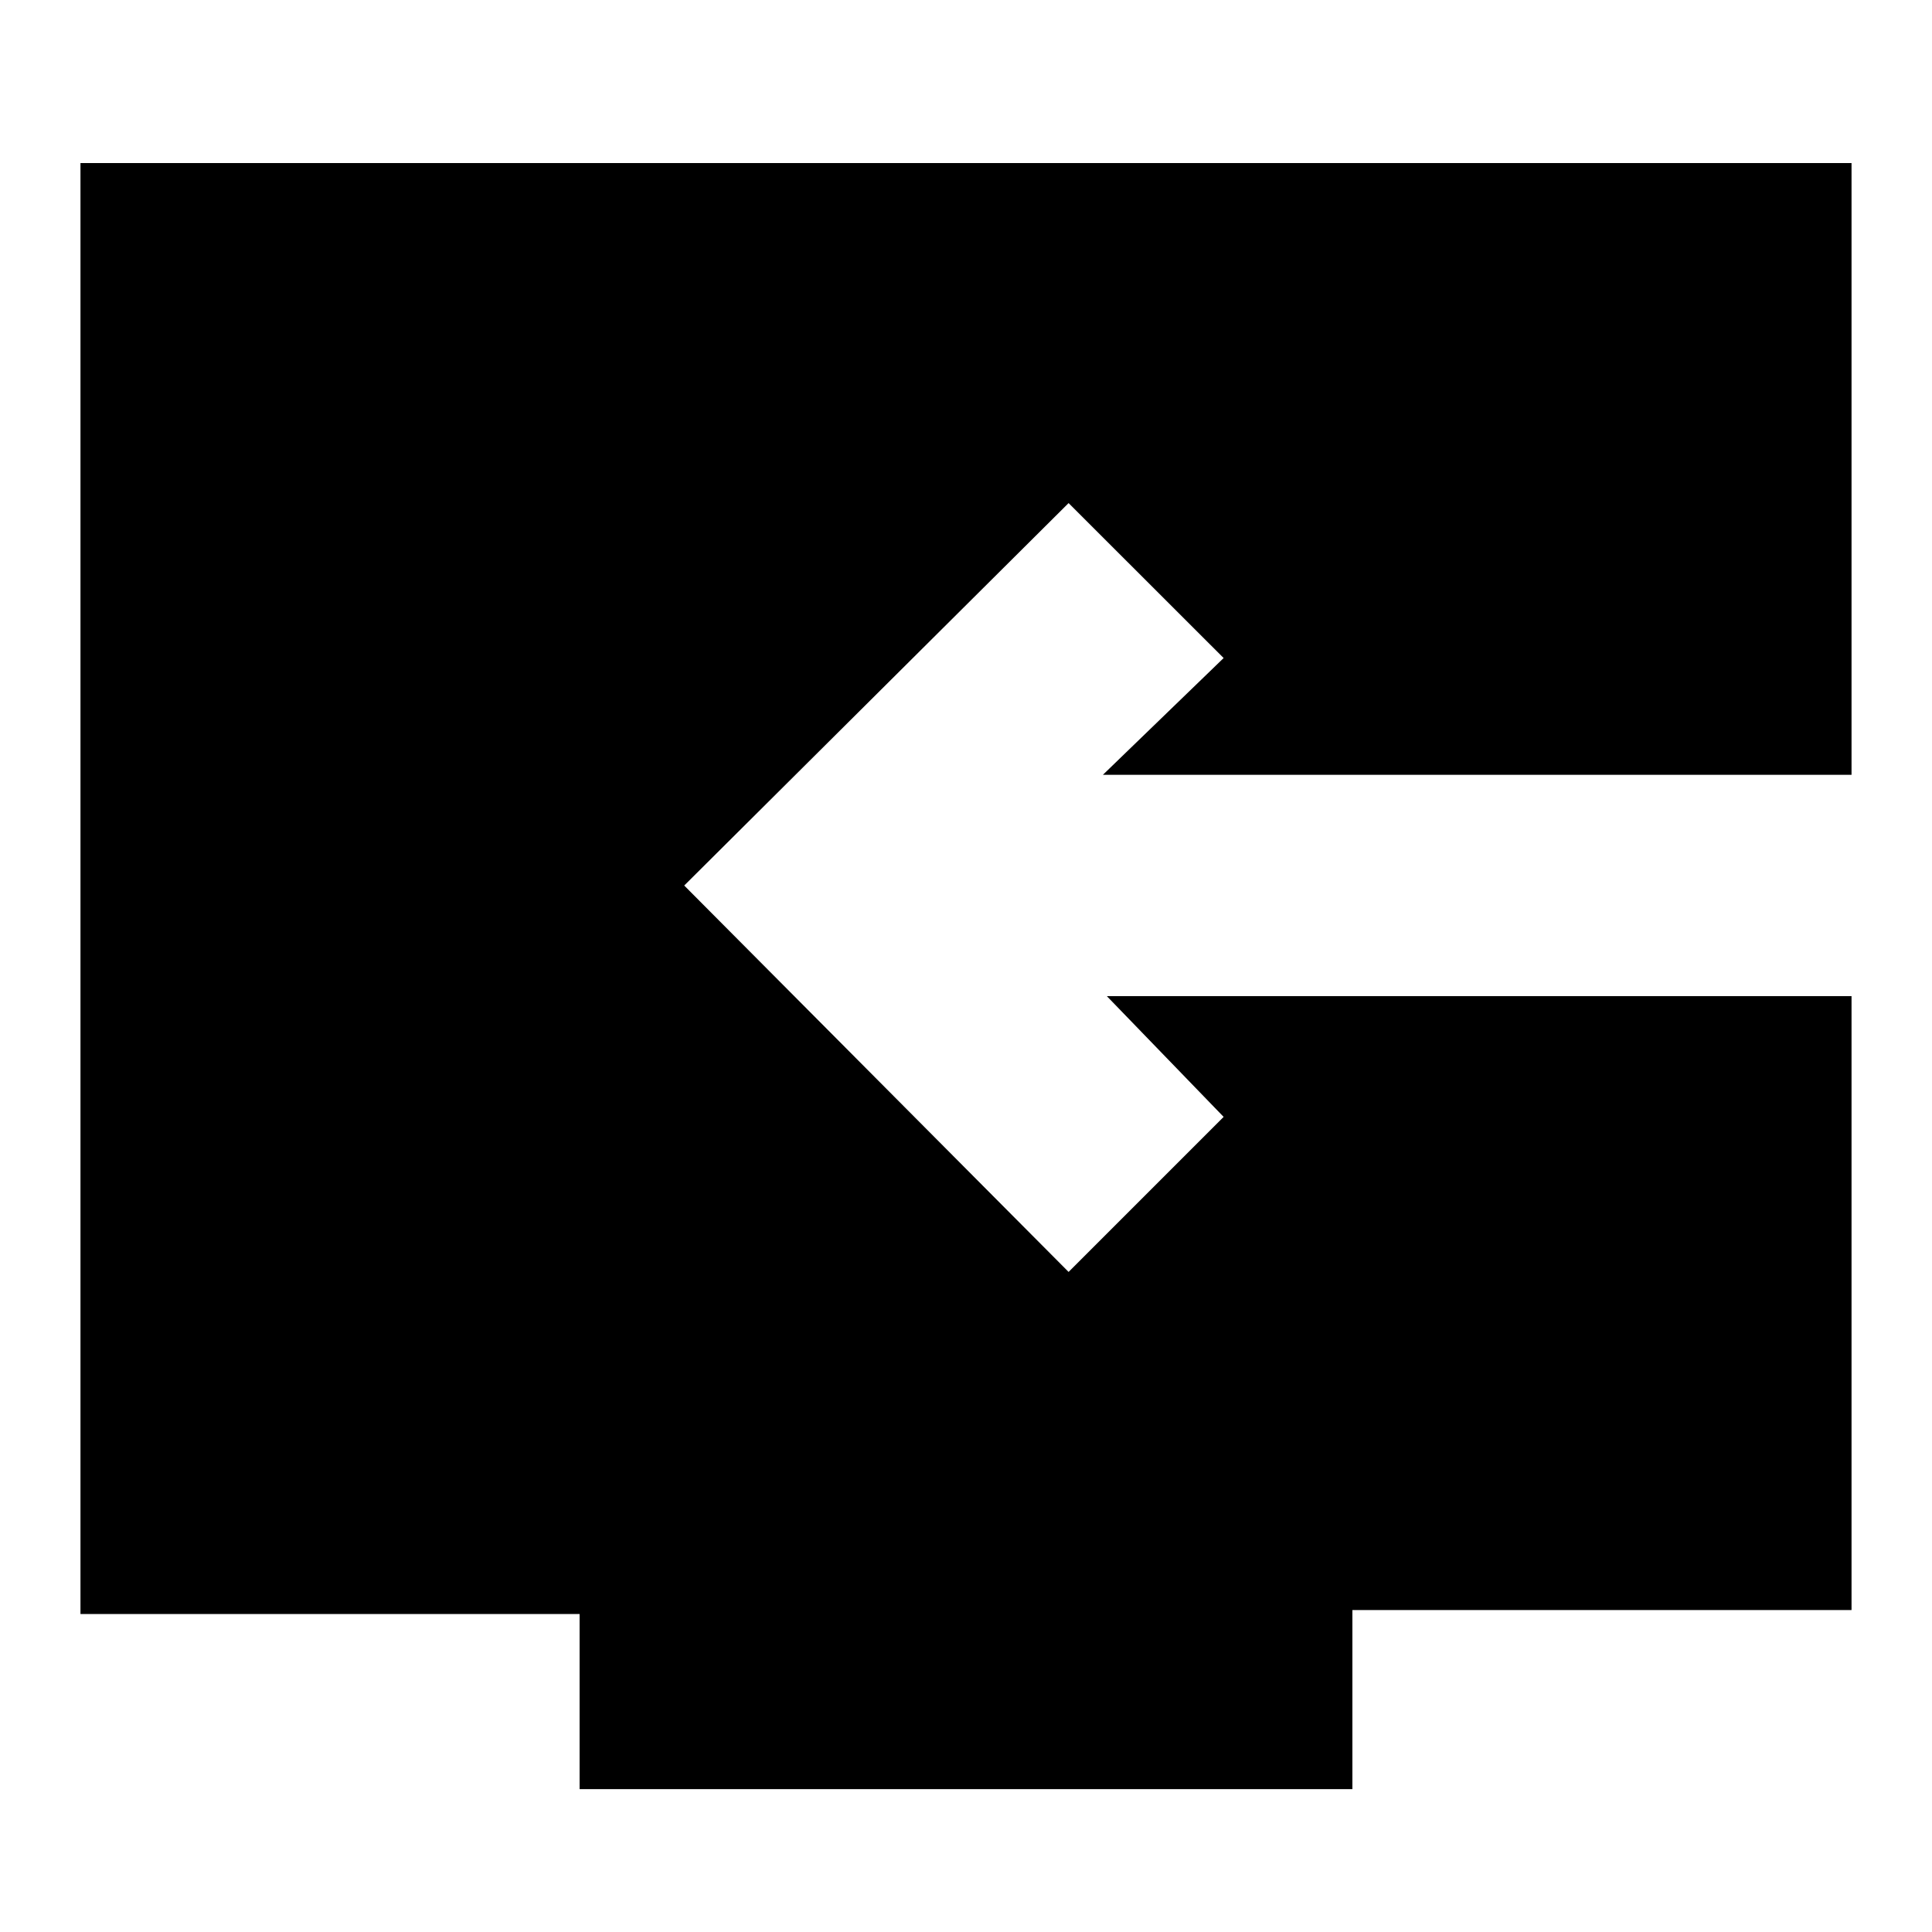 <svg xmlns="http://www.w3.org/2000/svg" height="20" width="20"><path d="M6 18.521v-1.813H.833V1.688h18.334v6.333h-7.75l1.25-1.209-1.605-1.604-3.979 3.959 3.979 4 1.605-1.605-1.209-1.25h7.709v6.355H14v1.854Z"/></svg>